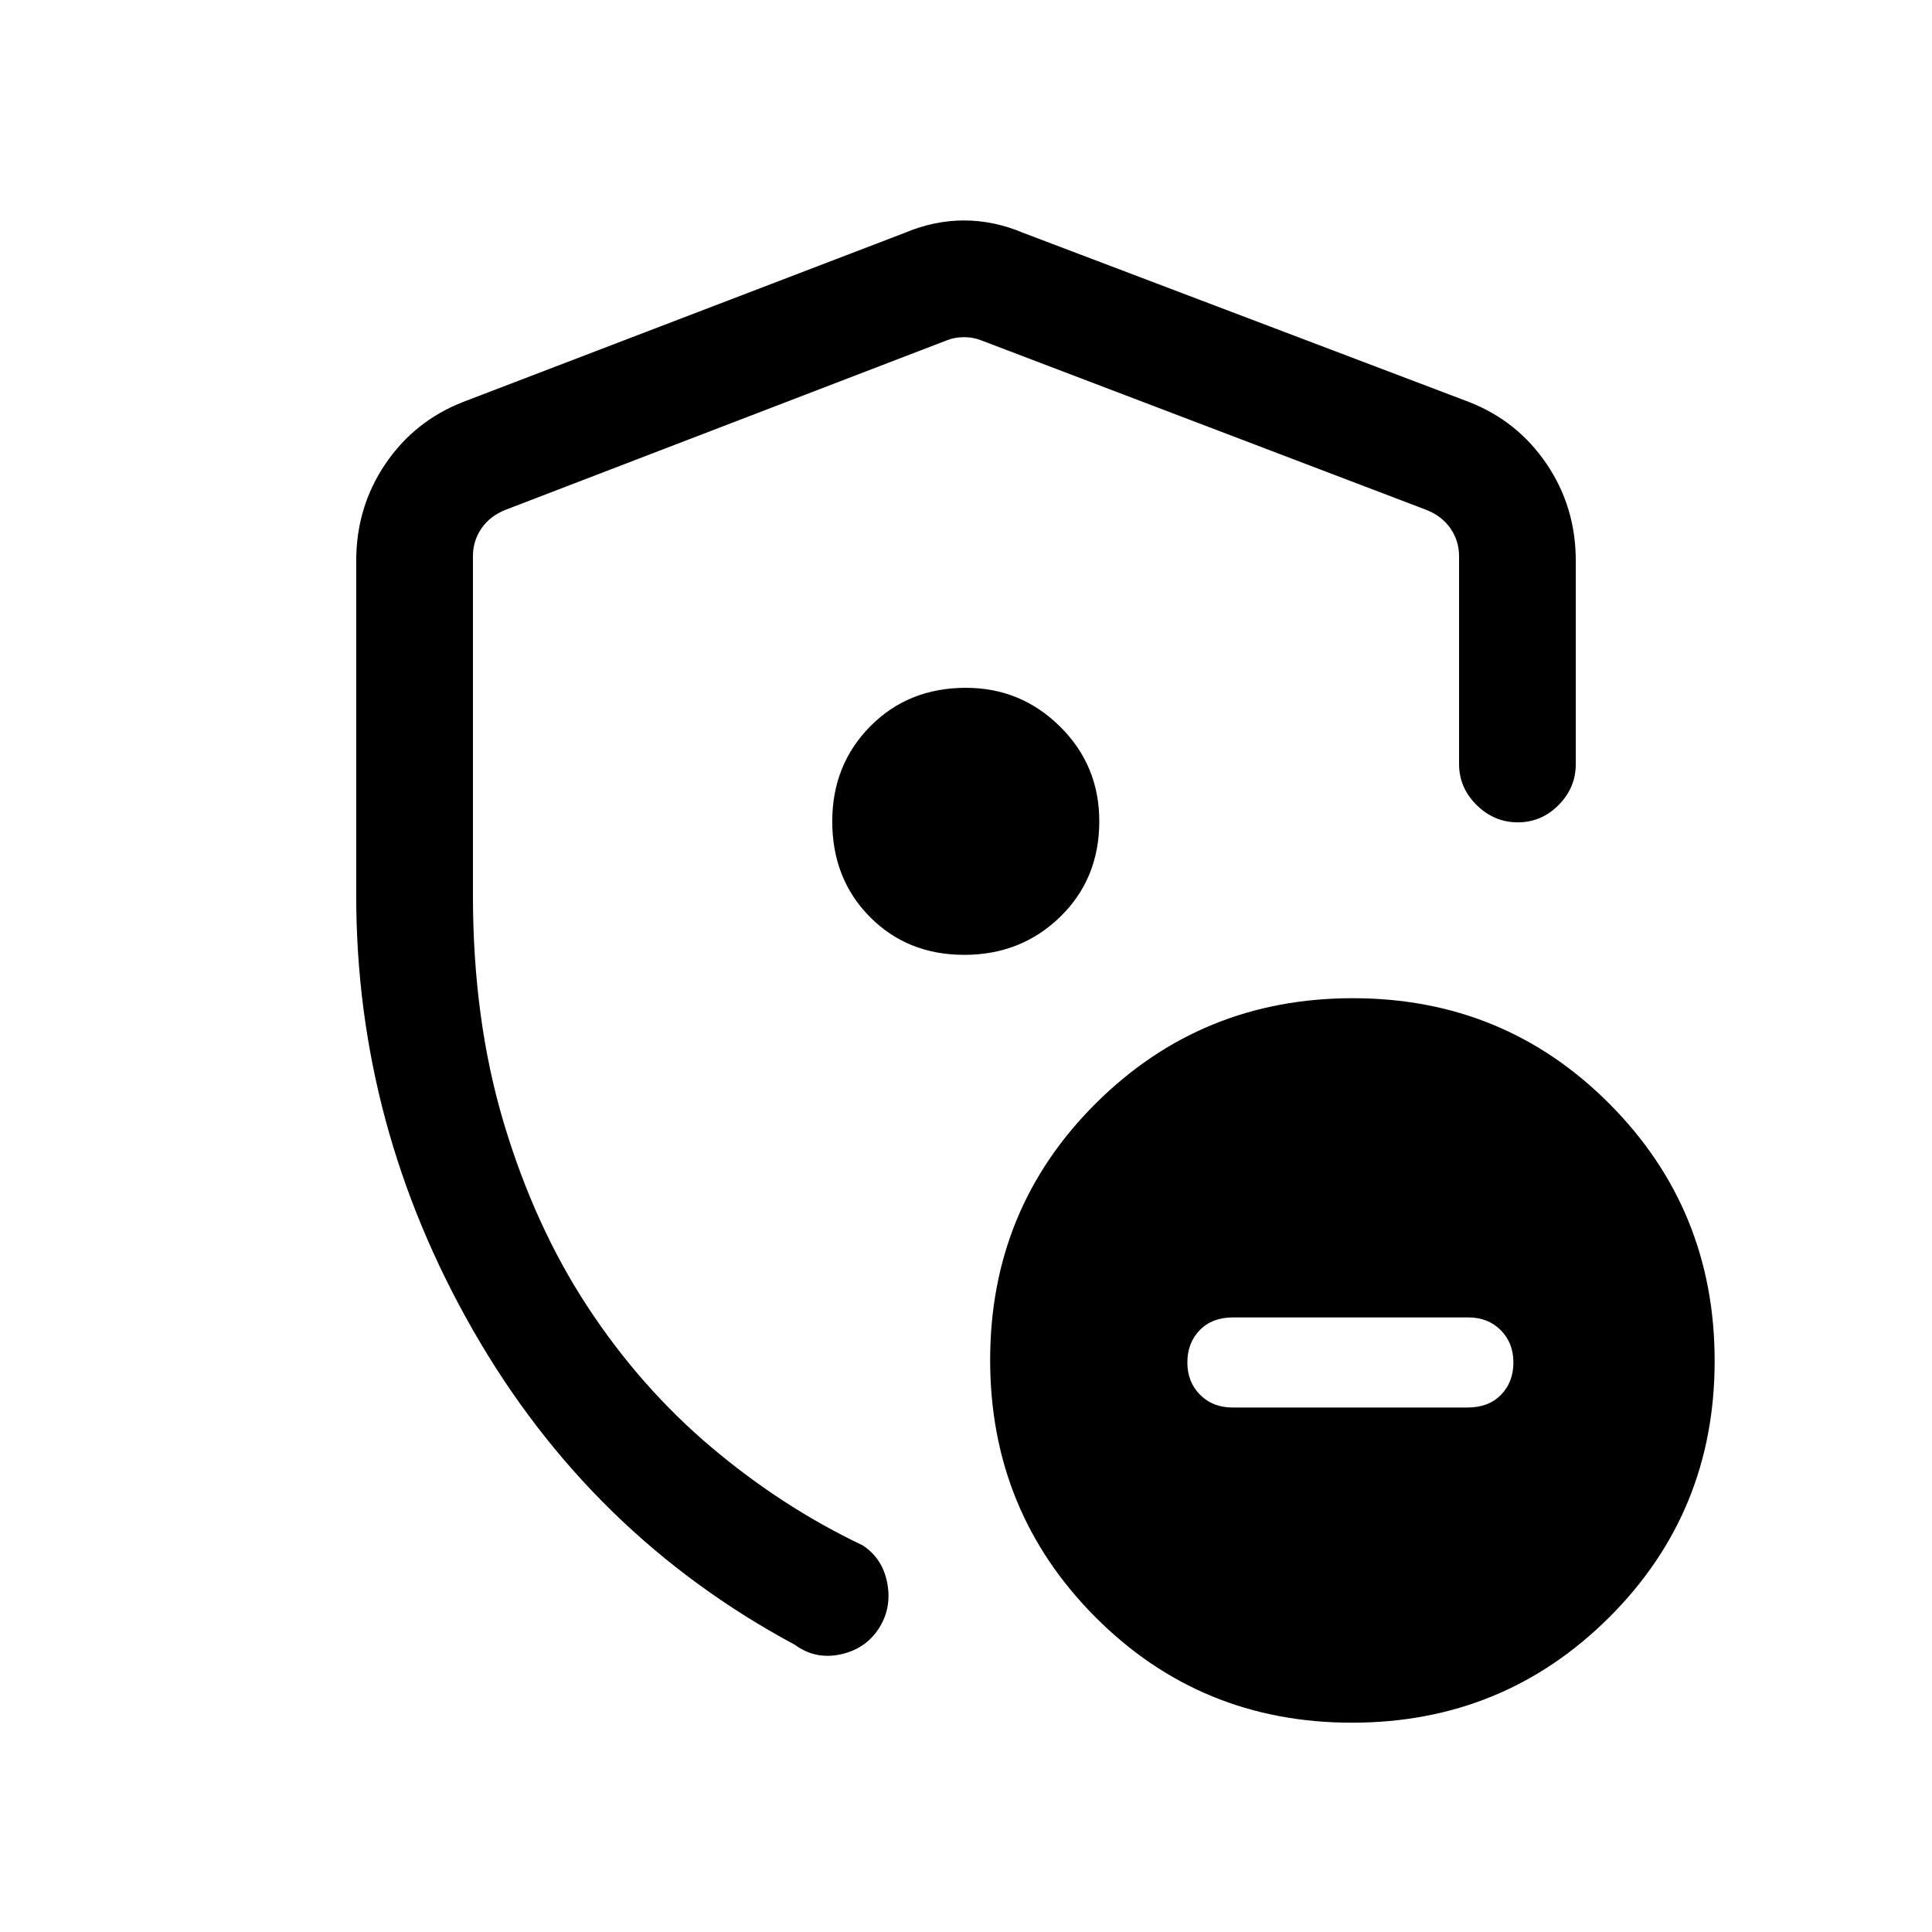 <svg xmlns="http://www.w3.org/2000/svg" height="20" viewBox="0 -960 960 960" width="20"><path d="M177-515v-166.31q0-26.72 14.45-48.09 14.45-21.38 38.55-30.83l219.38-84q14.7-6.23 29.62-6.23 14.92 0 29.62 6.23l221.38 84q24.1 9.45 38.55 30.83Q783-708.03 783-681.31v100.93q0 11.8-8.55 20.4-8.54 8.6-20.27 8.6-11.72 0-20.45-8.6-8.73-8.6-8.73-20.4v-103.15q0-7.69-4.23-13.84-4.23-6.16-11.92-9.23l-221.39-84.32q-3.84-1.54-8.46-1.54-4.62 0-8.46 1.54l-219.39 84.26q-7.69 3.08-11.92 9.23-4.23 6.16-4.23 13.85V-515q0 61.69 15.31 112.92 15.31 51.23 41.65 91.39 26.35 40.15 61.58 69.88 35.23 29.73 75.08 48.66 10.07 6.61 12.3 19.03 2.23 12.43-4.38 22.5-6.62 10.08-19.04 12.7-12.42 2.61-22.5-4.77-101.62-54.54-159.81-156.07T177-515Zm303 34.54Zm132.38 219.84h116.94q10.36 0 16.52-6.31Q752-273.25 752-283t-6.32-16.07q-6.31-6.31-16.06-6.31H612.68q-10.36 0-16.52 6.31Q590-292.75 590-283t6.32 16.07q6.31 6.31 16.06 6.31ZM671.77-104q-75.24 0-127.5-52.49Q492-208.99 492-284.23t52.49-127.5Q596.99-464 672.23-464t127.5 52.49Q852-359.01 852-283.77t-52.49 127.5Q747.01-104 671.77-104ZM479.14-485.54q28.25 0 47.67-18.9 19.42-18.91 19.42-47.49 0-27.75-19.48-47.02-19.47-19.28-46.82-19.28-28.58 0-47.49 19.12-18.9 19.12-18.9 47.26 0 28.55 18.67 47.43 18.68 18.88 46.93 18.88Z"/></svg>